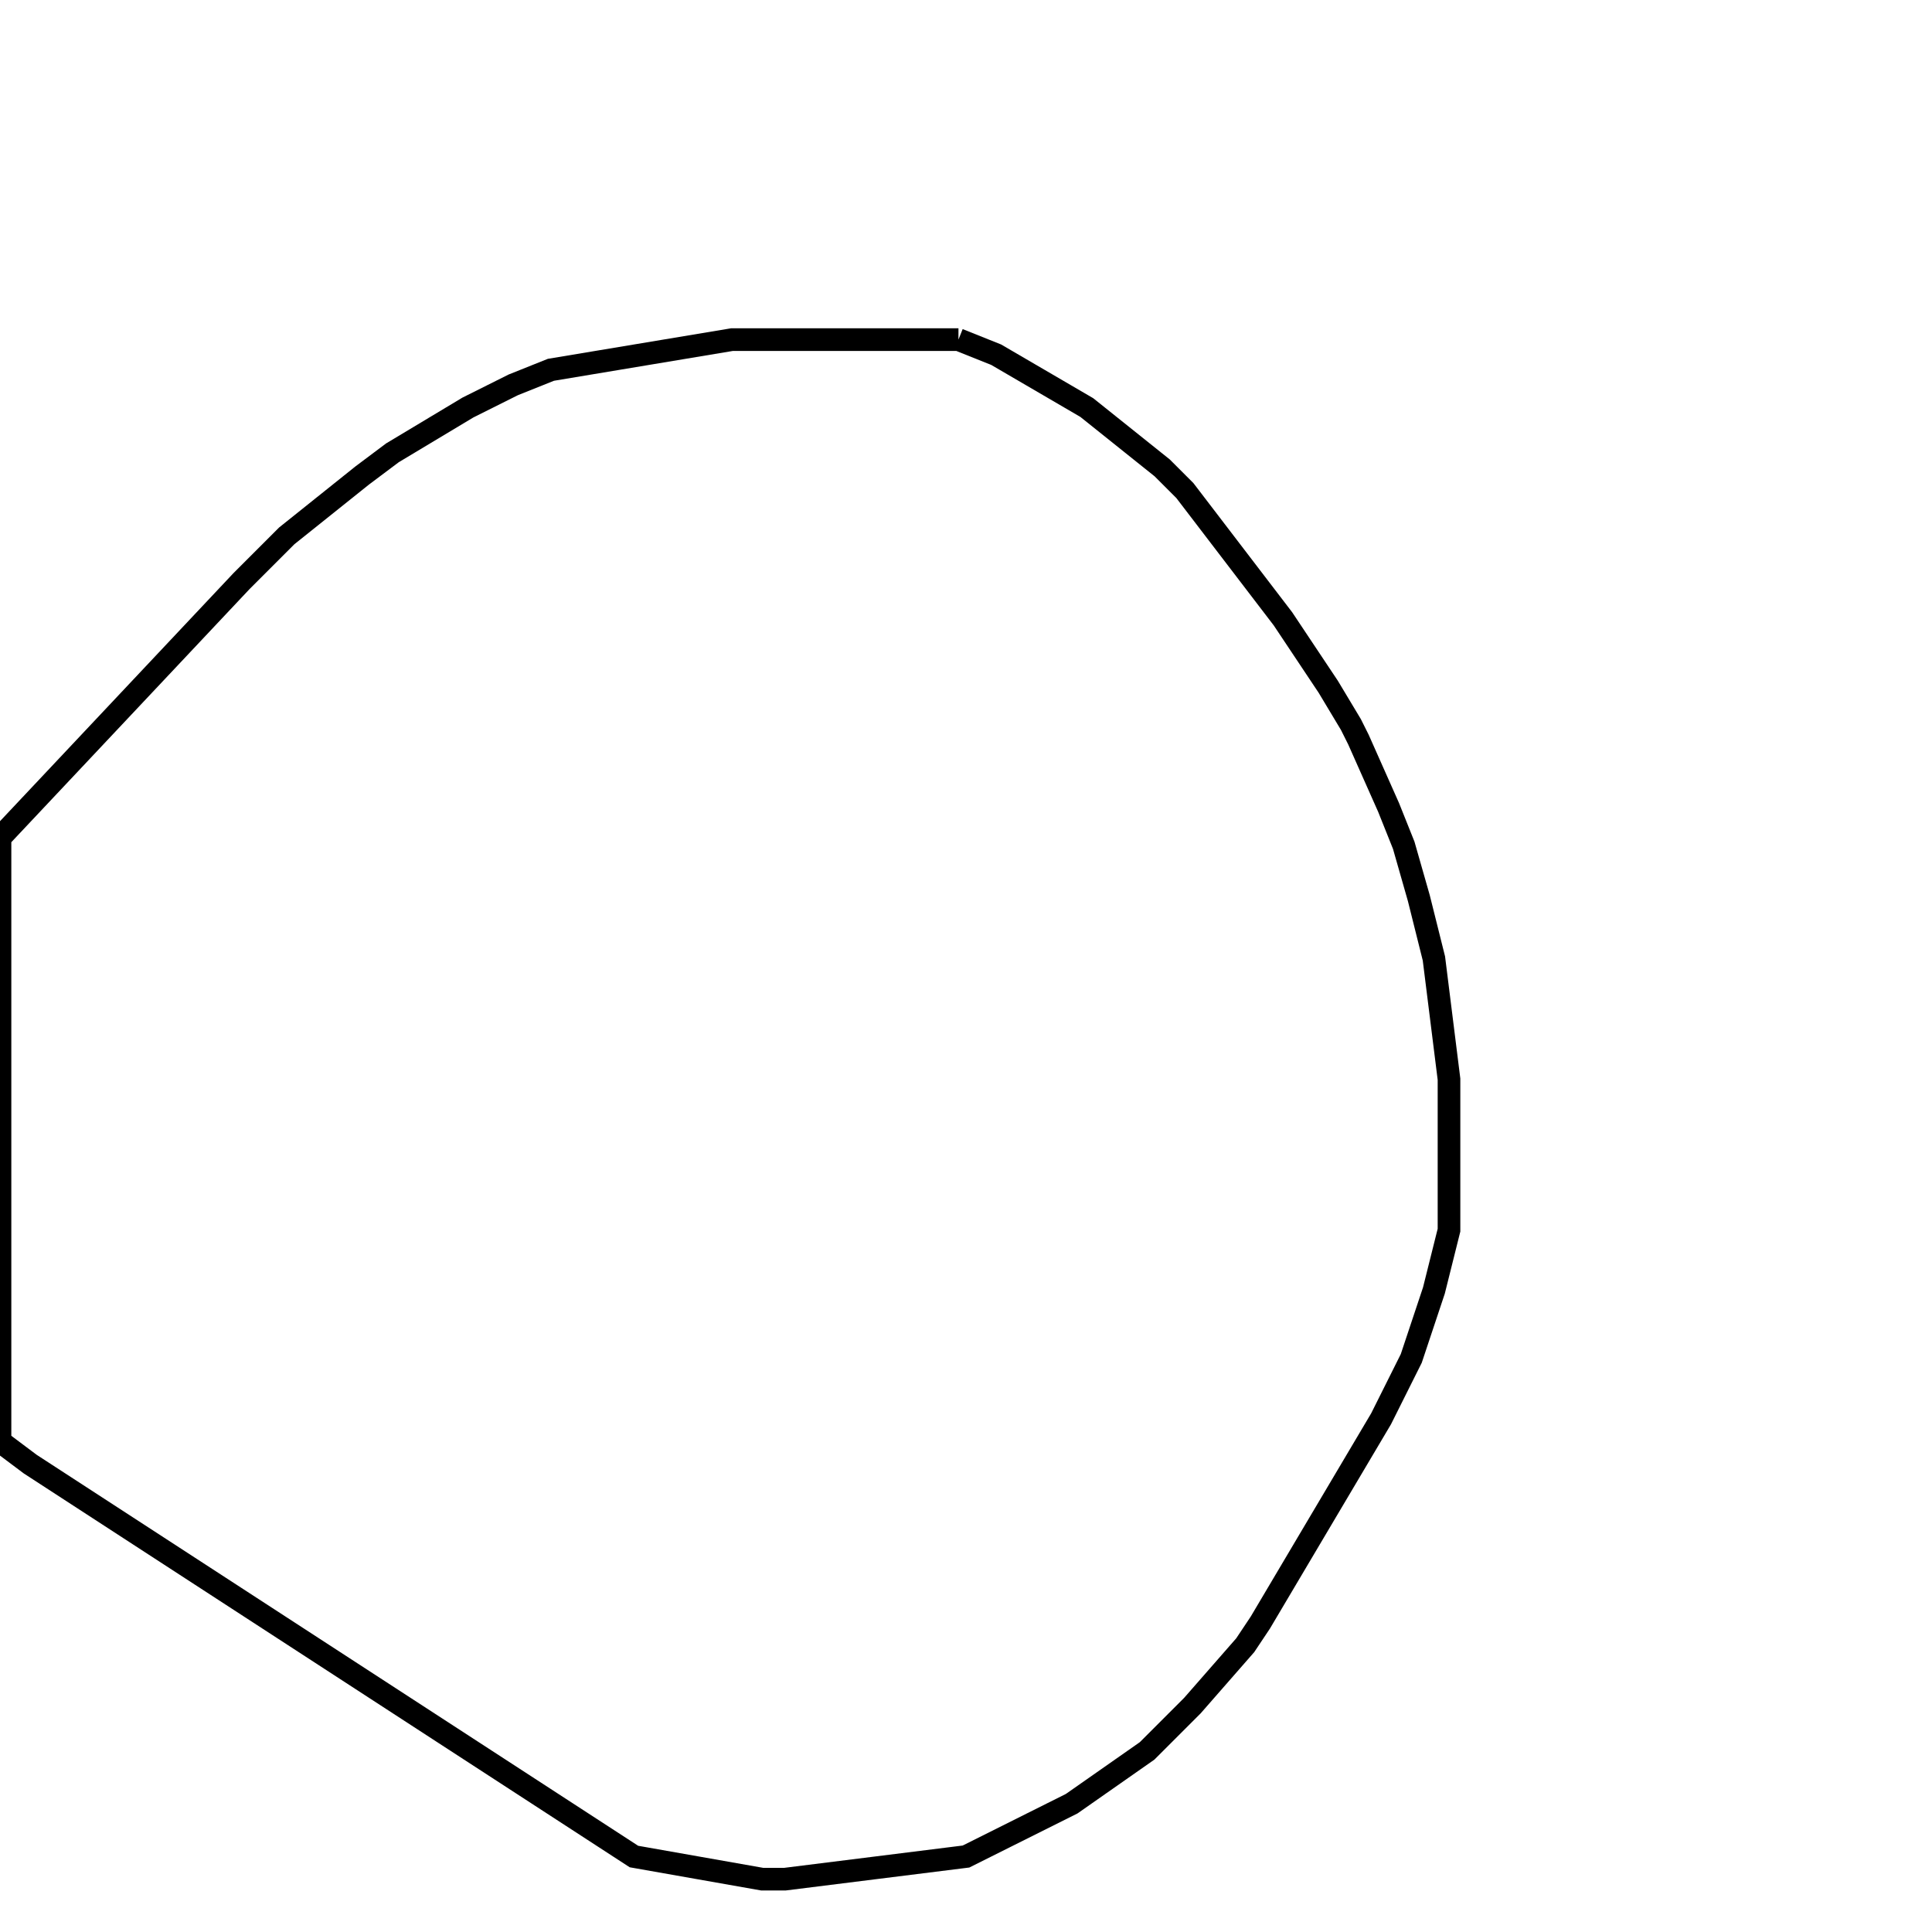 <svg width="256" height="256" xmlns="http://www.w3.org/2000/svg" fill-opacity="0" stroke="black" stroke-width="3" ><path d="M127 45 132 47 144 54 154 62 157 65 170 82 176 91 179 96 180 98 184 107 186 112 188 119 190 127 192 143 192 163 190 171 187 180 183 188 167 215 165 218 158 226 152 232 142 239 128 246 104 249 101 249 84 246 4 194 0 191 0 111 32 77 38 71 48 63 52 60 62 54 68 51 73 49 97 45 127 45 "/></svg>
